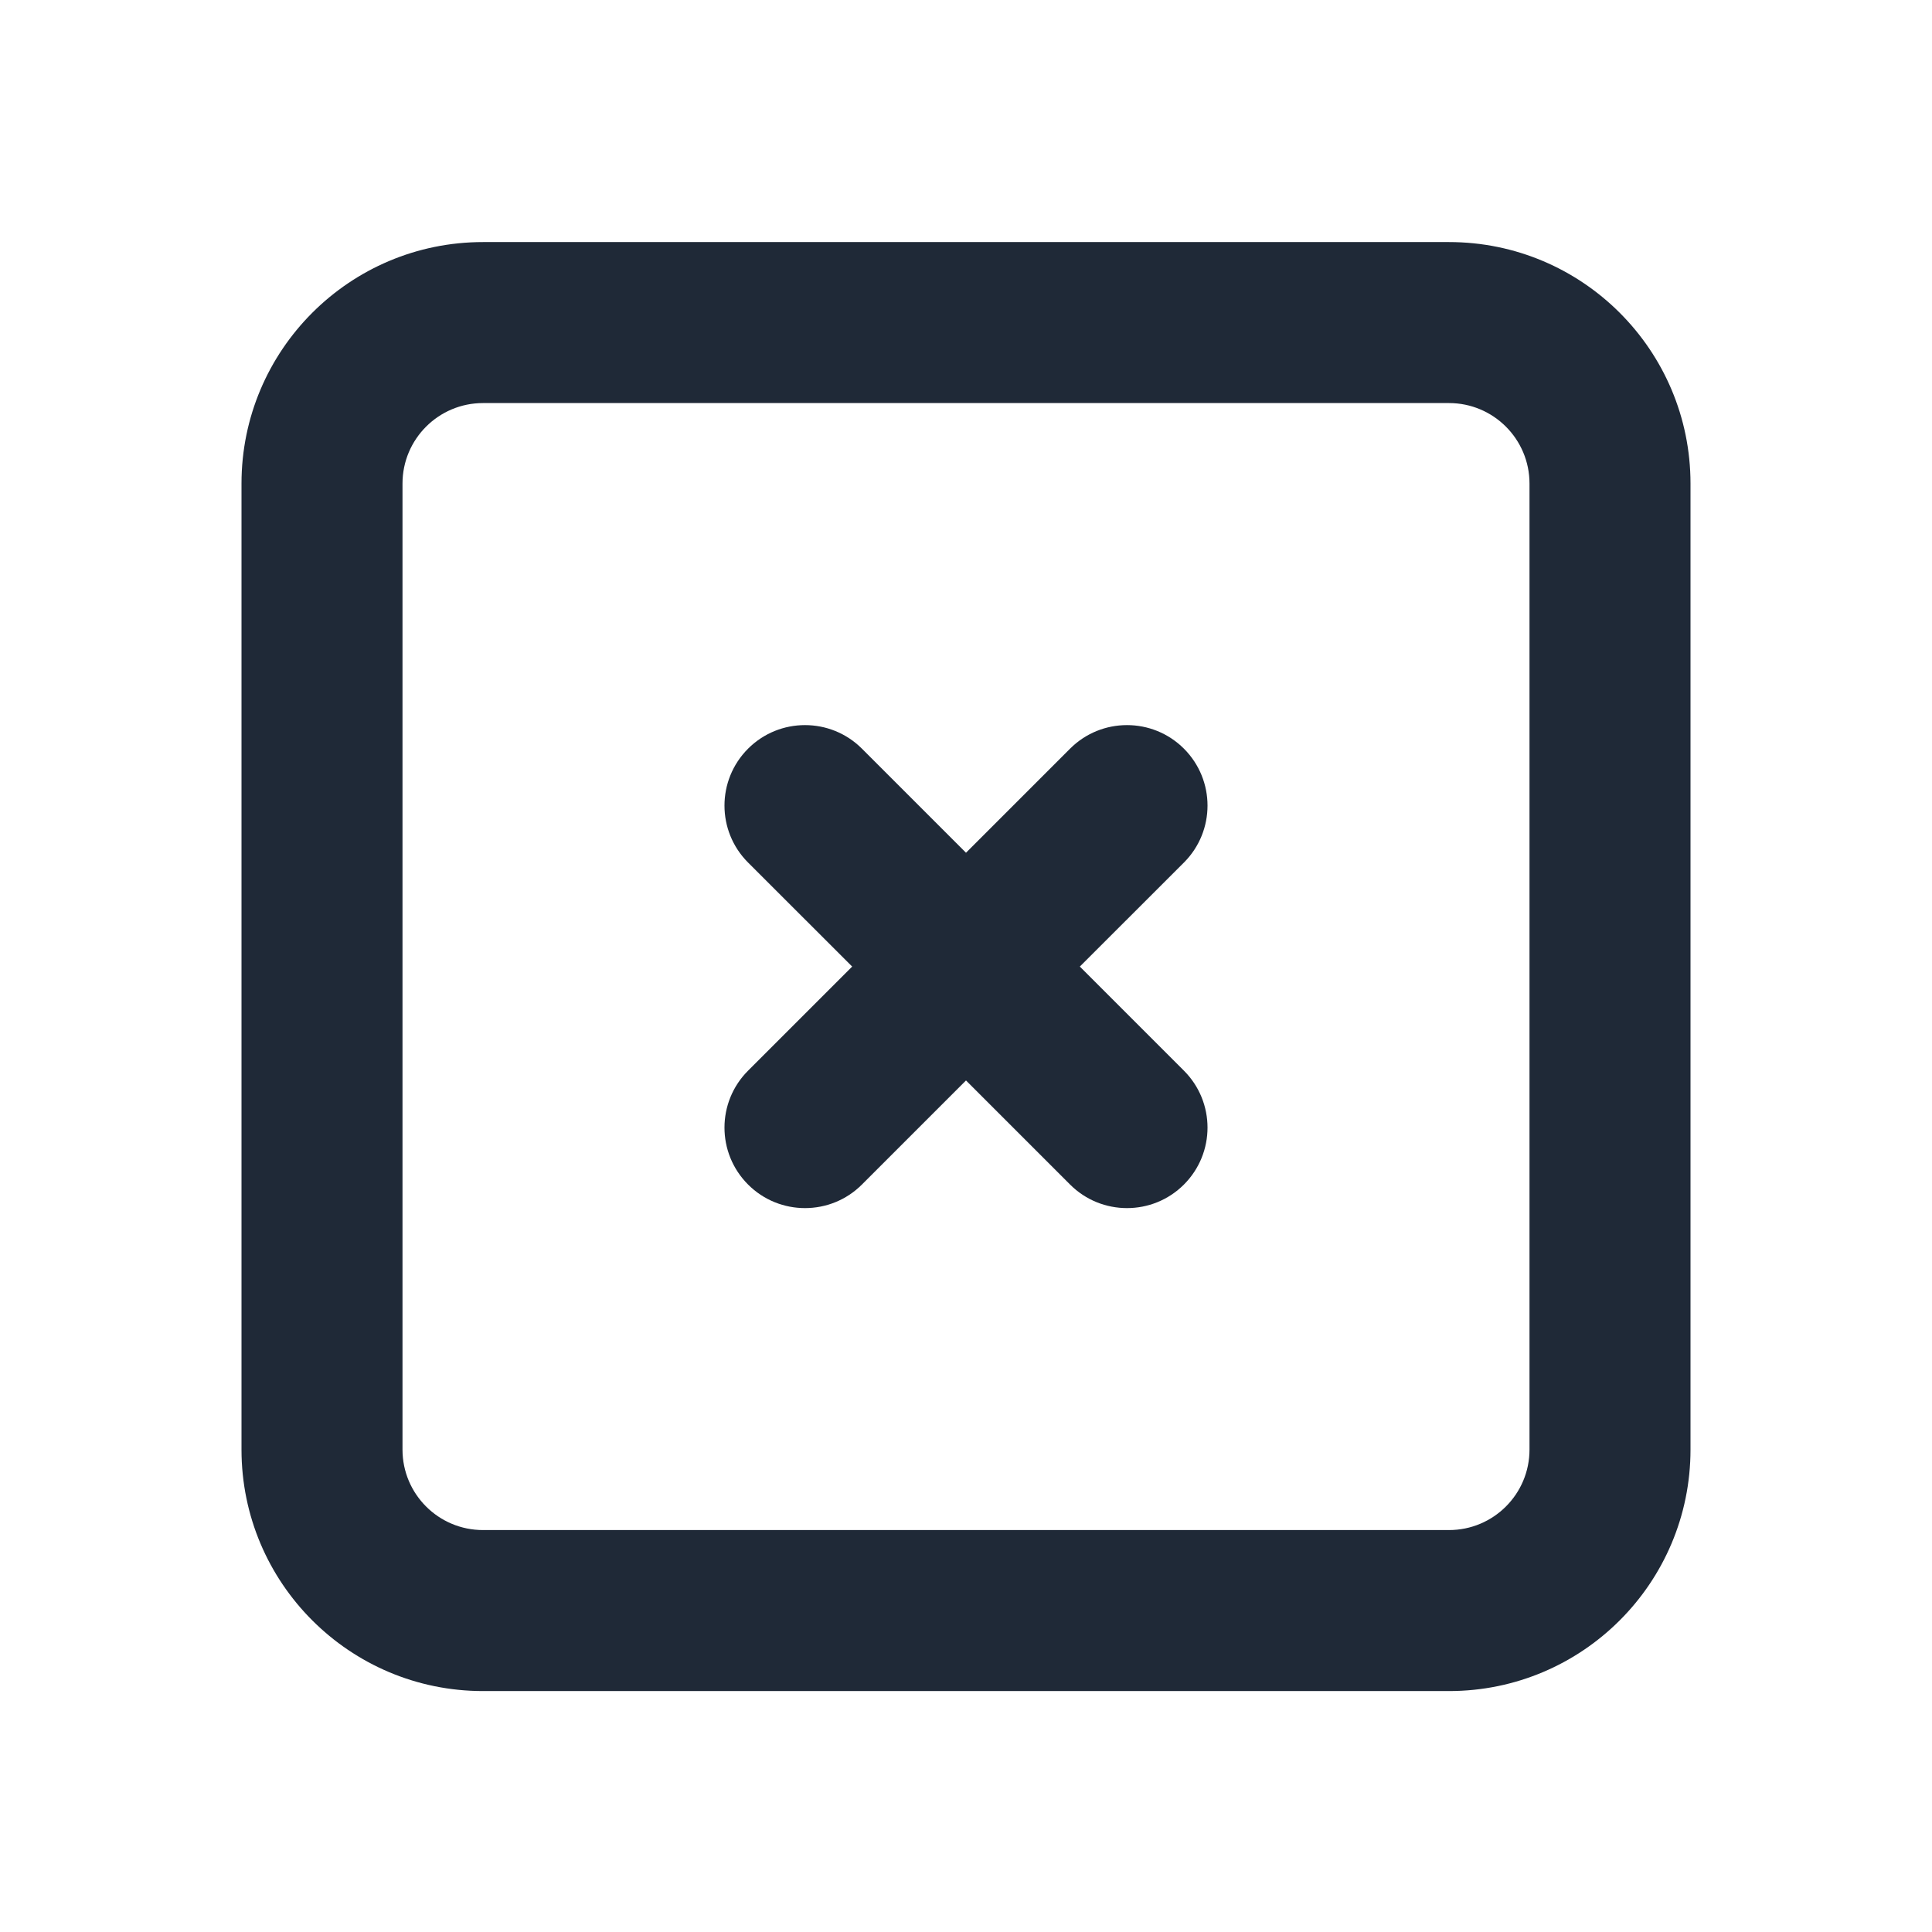 <svg width="24" height="24" viewBox="0 0 24 24" fill="none" xmlns="http://www.w3.org/2000/svg">
<path fill-rule="evenodd" clip-rule="evenodd" d="M6 5.007C5.448 5.007 5 5.455 5 6.007V18.007C5 18.56 5.448 19.007 6 19.007H18C18.552 19.007 19 18.56 19 18.007V6.007C19 5.455 18.552 5.007 18 5.007H6ZM3 6.007C3 4.351 4.343 3.007 6 3.007H18C19.657 3.007 21 4.351 21 6.007V18.007C21 19.664 19.657 21.007 18 21.007H6C4.343 21.007 3 19.664 3 18.007V6.007Z" fill="#1F2937"/>
<path fill-rule="evenodd" clip-rule="evenodd" d="M9.293 9.3C9.683 8.91 10.317 8.91 10.707 9.3L12 10.593L13.293 9.3C13.683 8.91 14.317 8.91 14.707 9.3C15.098 9.691 15.098 10.324 14.707 10.715L13.414 12.007L14.707 13.3C15.098 13.691 15.098 14.324 14.707 14.715C14.317 15.105 13.683 15.105 13.293 14.715L12 13.422L10.707 14.715C10.317 15.105 9.683 15.105 9.293 14.715C8.902 14.324 8.902 13.691 9.293 13.3L10.586 12.007L9.293 10.715C8.902 10.324 8.902 9.691 9.293 9.3Z" fill="#1F2937"/>
</svg>
